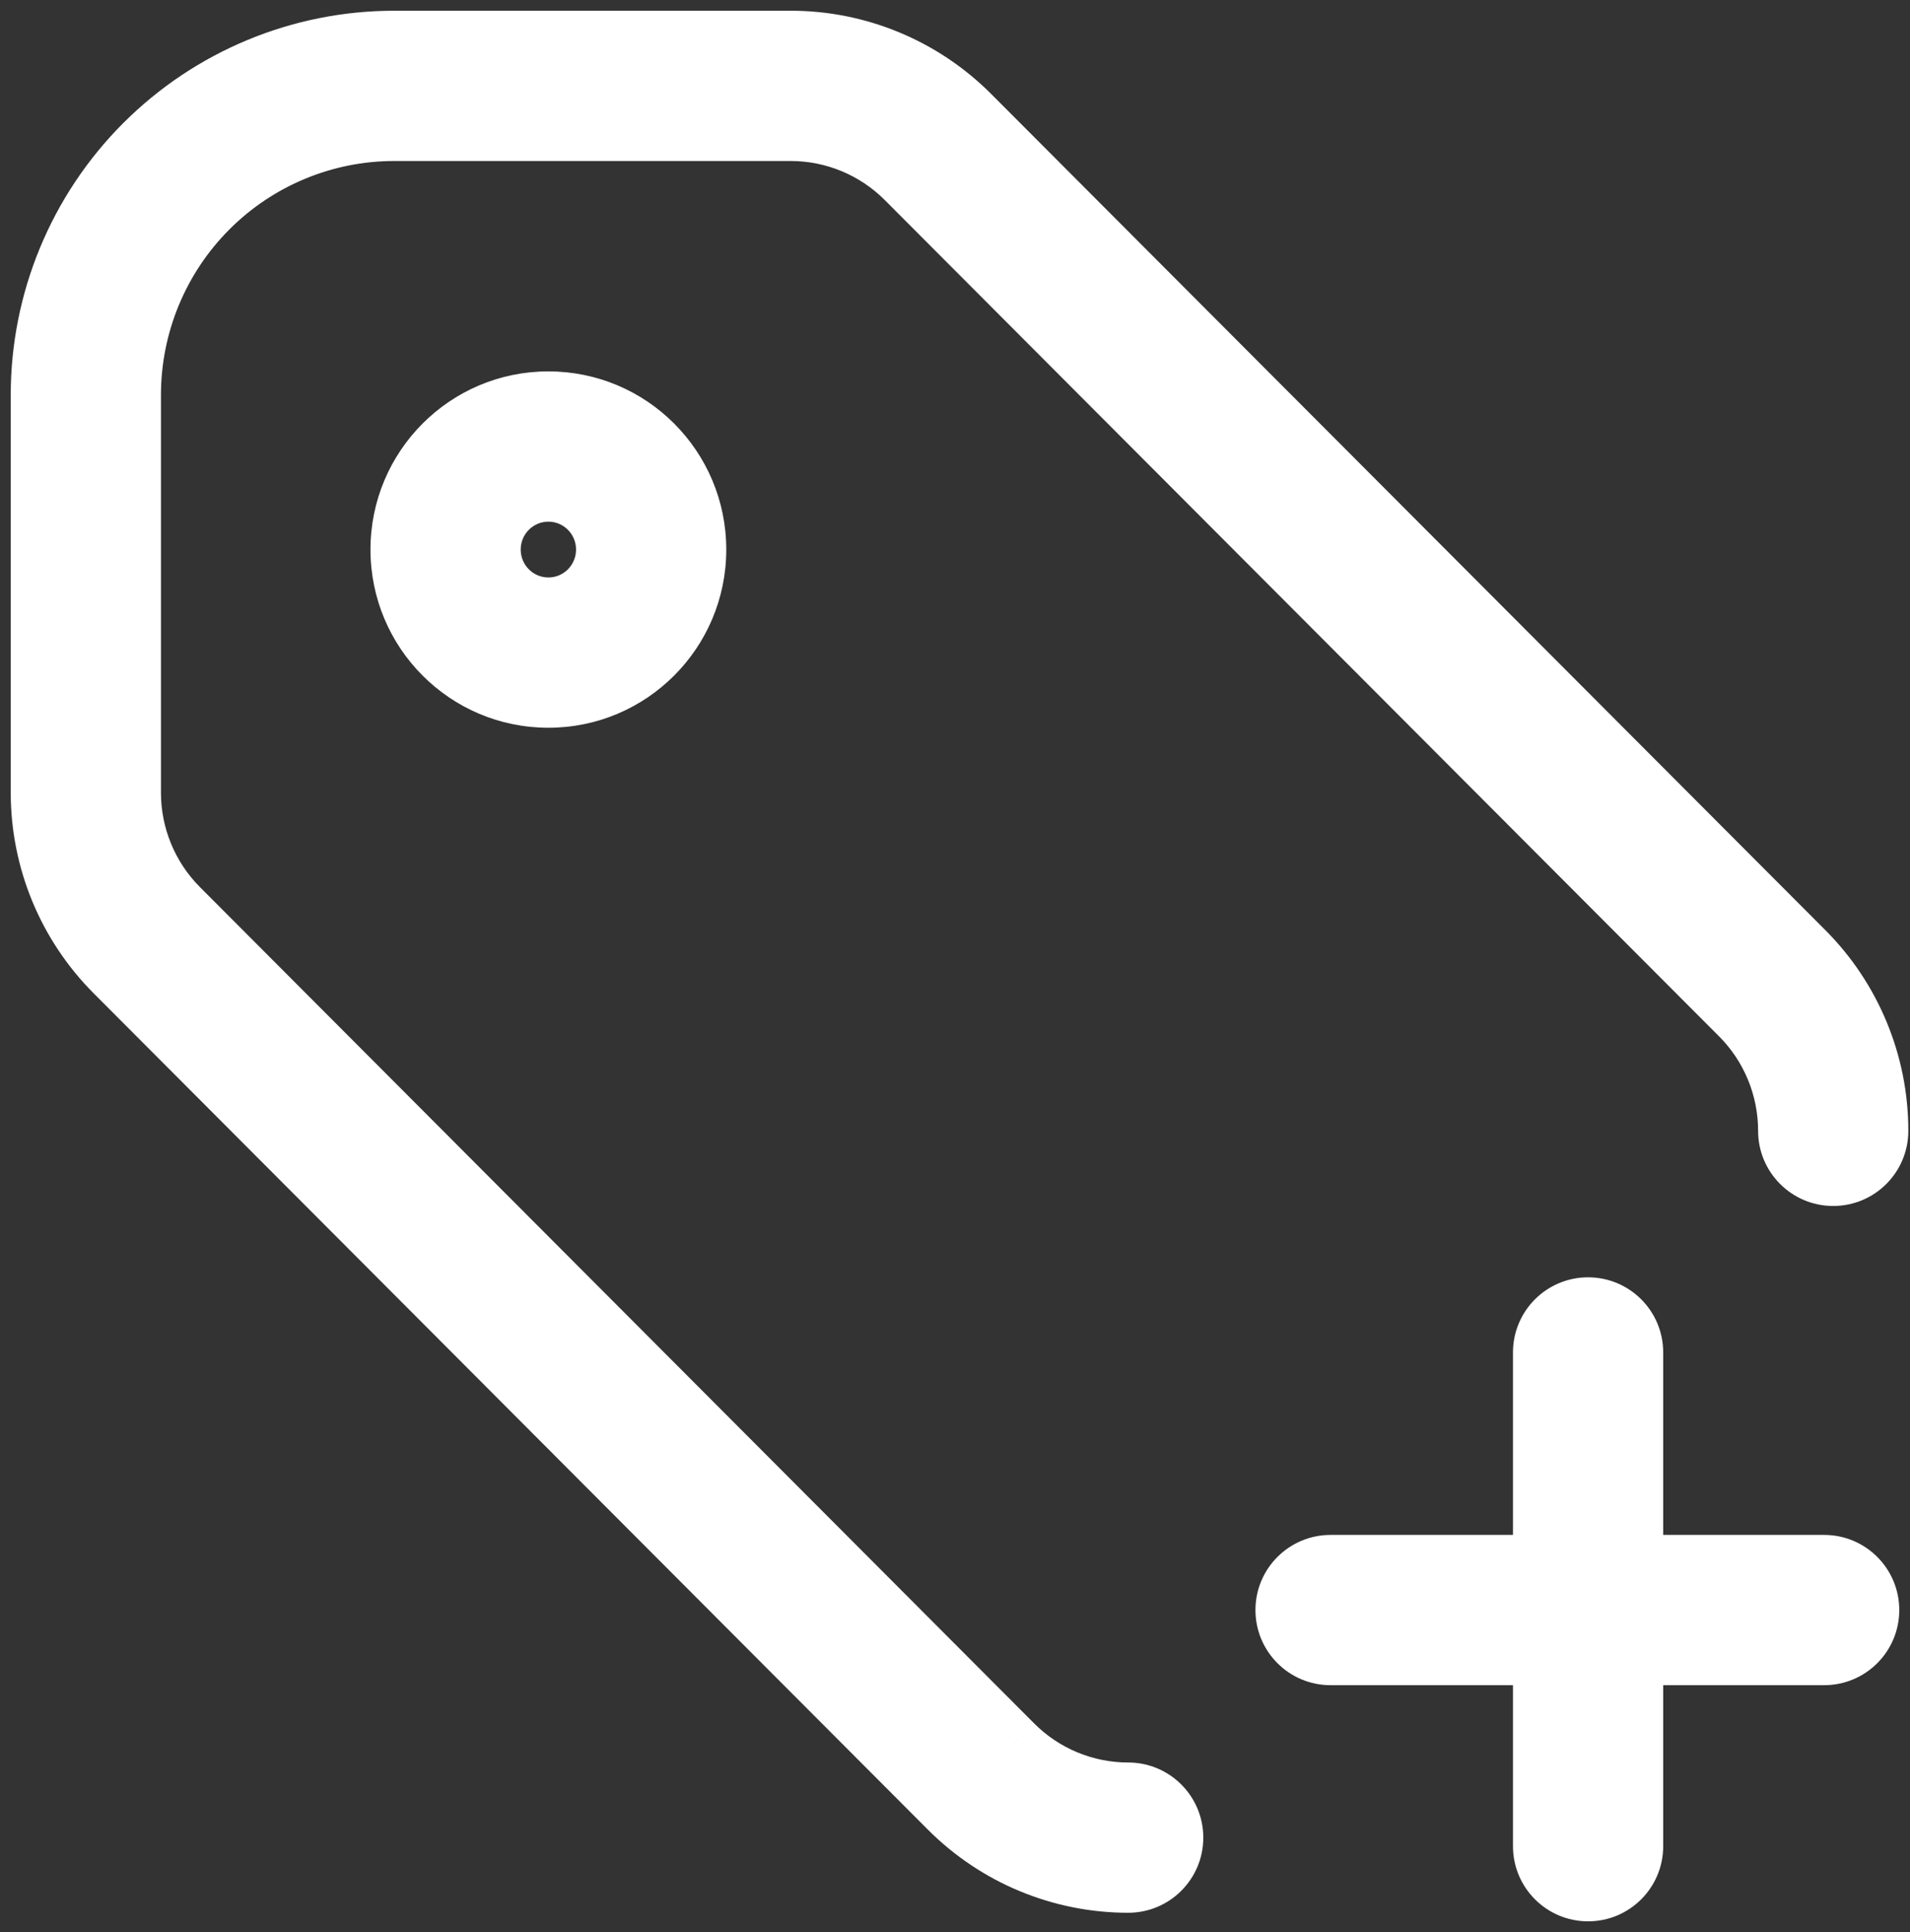 <svg width="89" height="90" viewBox="0 0 89 90" fill="none" xmlns="http://www.w3.org/2000/svg">
<rect x="0" y="0" width="89" height="90" fill="#333333" stroke="none"/>
<path d="M6.84 43.797L9.318 41.325H9.318L6.84 43.797ZM45.712 82.754L48.19 80.282L48.189 80.281L45.712 82.754ZM48.858 84.861L50.2 81.628L50.199 81.628L48.858 84.861ZM52.57 89.101C54.503 89.101 56.07 87.534 56.07 85.601C56.07 83.668 54.503 82.101 52.57 82.101V89.101ZM81.922 52.677C81.922 54.61 83.489 56.177 85.422 56.177C87.355 56.177 88.922 54.61 88.922 52.677H81.922ZM84.683 48.957L81.448 50.293L81.449 50.294L84.683 48.957ZM82.581 45.803L80.103 48.276L80.104 48.276L82.581 45.803ZM43.705 6.846L46.182 4.374L46.182 4.374L43.705 6.846ZM36.851 4L36.852 0.5H36.851V4ZM8.208 8.218L10.686 10.69L10.686 10.69L8.208 8.218ZM70.5 86C70.5 87.933 72.067 89.5 74 89.5C75.933 89.5 77.5 87.933 77.5 86L70.5 86ZM77.5 63C77.5 61.067 75.933 59.5 74 59.5C72.067 59.5 70.5 61.067 70.5 63L77.5 63ZM85 78.5C86.933 78.5 88.5 76.933 88.5 75C88.5 73.067 86.933 71.5 85 71.5L85 78.5ZM62 71.5C60.067 71.5 58.5 73.067 58.5 75C58.5 76.933 60.067 78.5 62 78.5L62 71.5ZM25.553 33.9C30.138 33.9 33.842 30.177 33.842 25.6H26.842C26.842 26.325 26.258 26.9 25.553 26.9V33.9ZM33.842 25.6C33.842 21.023 30.138 17.3 25.553 17.3V24.3C26.258 24.3 26.842 24.875 26.842 25.6H33.842ZM25.553 17.3C20.967 17.3 17.263 21.023 17.263 25.6H24.263C24.263 24.875 24.848 24.3 25.553 24.3V17.3ZM17.263 25.6C17.263 30.177 20.967 33.9 25.553 33.9V26.9C24.848 26.9 24.263 26.325 24.263 25.6H17.263ZM0.5 18.4V36.923H7.5V18.4H0.5ZM0.5 36.923C0.5 40.425 1.886 43.787 4.363 46.269L9.318 41.325C8.154 40.158 7.5 38.576 7.5 36.923H0.5ZM4.363 46.269L43.234 85.226L48.189 80.281L9.318 41.325L4.363 46.269ZM43.233 85.225C44.459 86.454 45.914 87.429 47.517 88.094L50.199 81.628C49.449 81.317 48.765 80.859 48.19 80.282L43.233 85.225ZM47.516 88.093C49.118 88.758 50.835 89.101 52.57 89.101V82.101C51.757 82.101 50.952 81.941 50.2 81.628L47.516 88.093ZM88.922 52.677C88.922 50.941 88.581 49.223 87.918 47.62L81.449 50.294C81.761 51.049 81.922 51.859 81.922 52.677H88.922ZM87.918 47.621C87.256 46.017 86.284 44.559 85.058 43.33L80.104 48.276C80.68 48.853 81.137 49.538 81.448 50.293L87.918 47.621ZM85.058 43.331L46.182 4.374L41.227 9.319L80.103 48.276L85.058 43.331ZM46.182 4.374C43.709 1.896 40.353 0.501 36.852 0.5L36.85 7.5C38.49 7.501 40.065 8.154 41.227 9.319L46.182 4.374ZM36.851 0.5H18.368V7.5H36.851V0.5ZM18.368 0.5C13.627 0.5 9.081 2.388 5.731 5.746L10.686 10.69C12.725 8.647 15.488 7.5 18.368 7.5V0.5ZM5.731 5.745C2.381 9.103 0.5 13.655 0.5 18.4H7.5C7.5 15.507 8.647 12.733 10.686 10.69L5.731 5.745ZM77.5 86L77.5 63L70.5 63L70.5 86L77.5 86ZM85 71.5L62 71.5L62 78.5L85 78.5L85 71.5Z" fill="white"/>
</svg>
